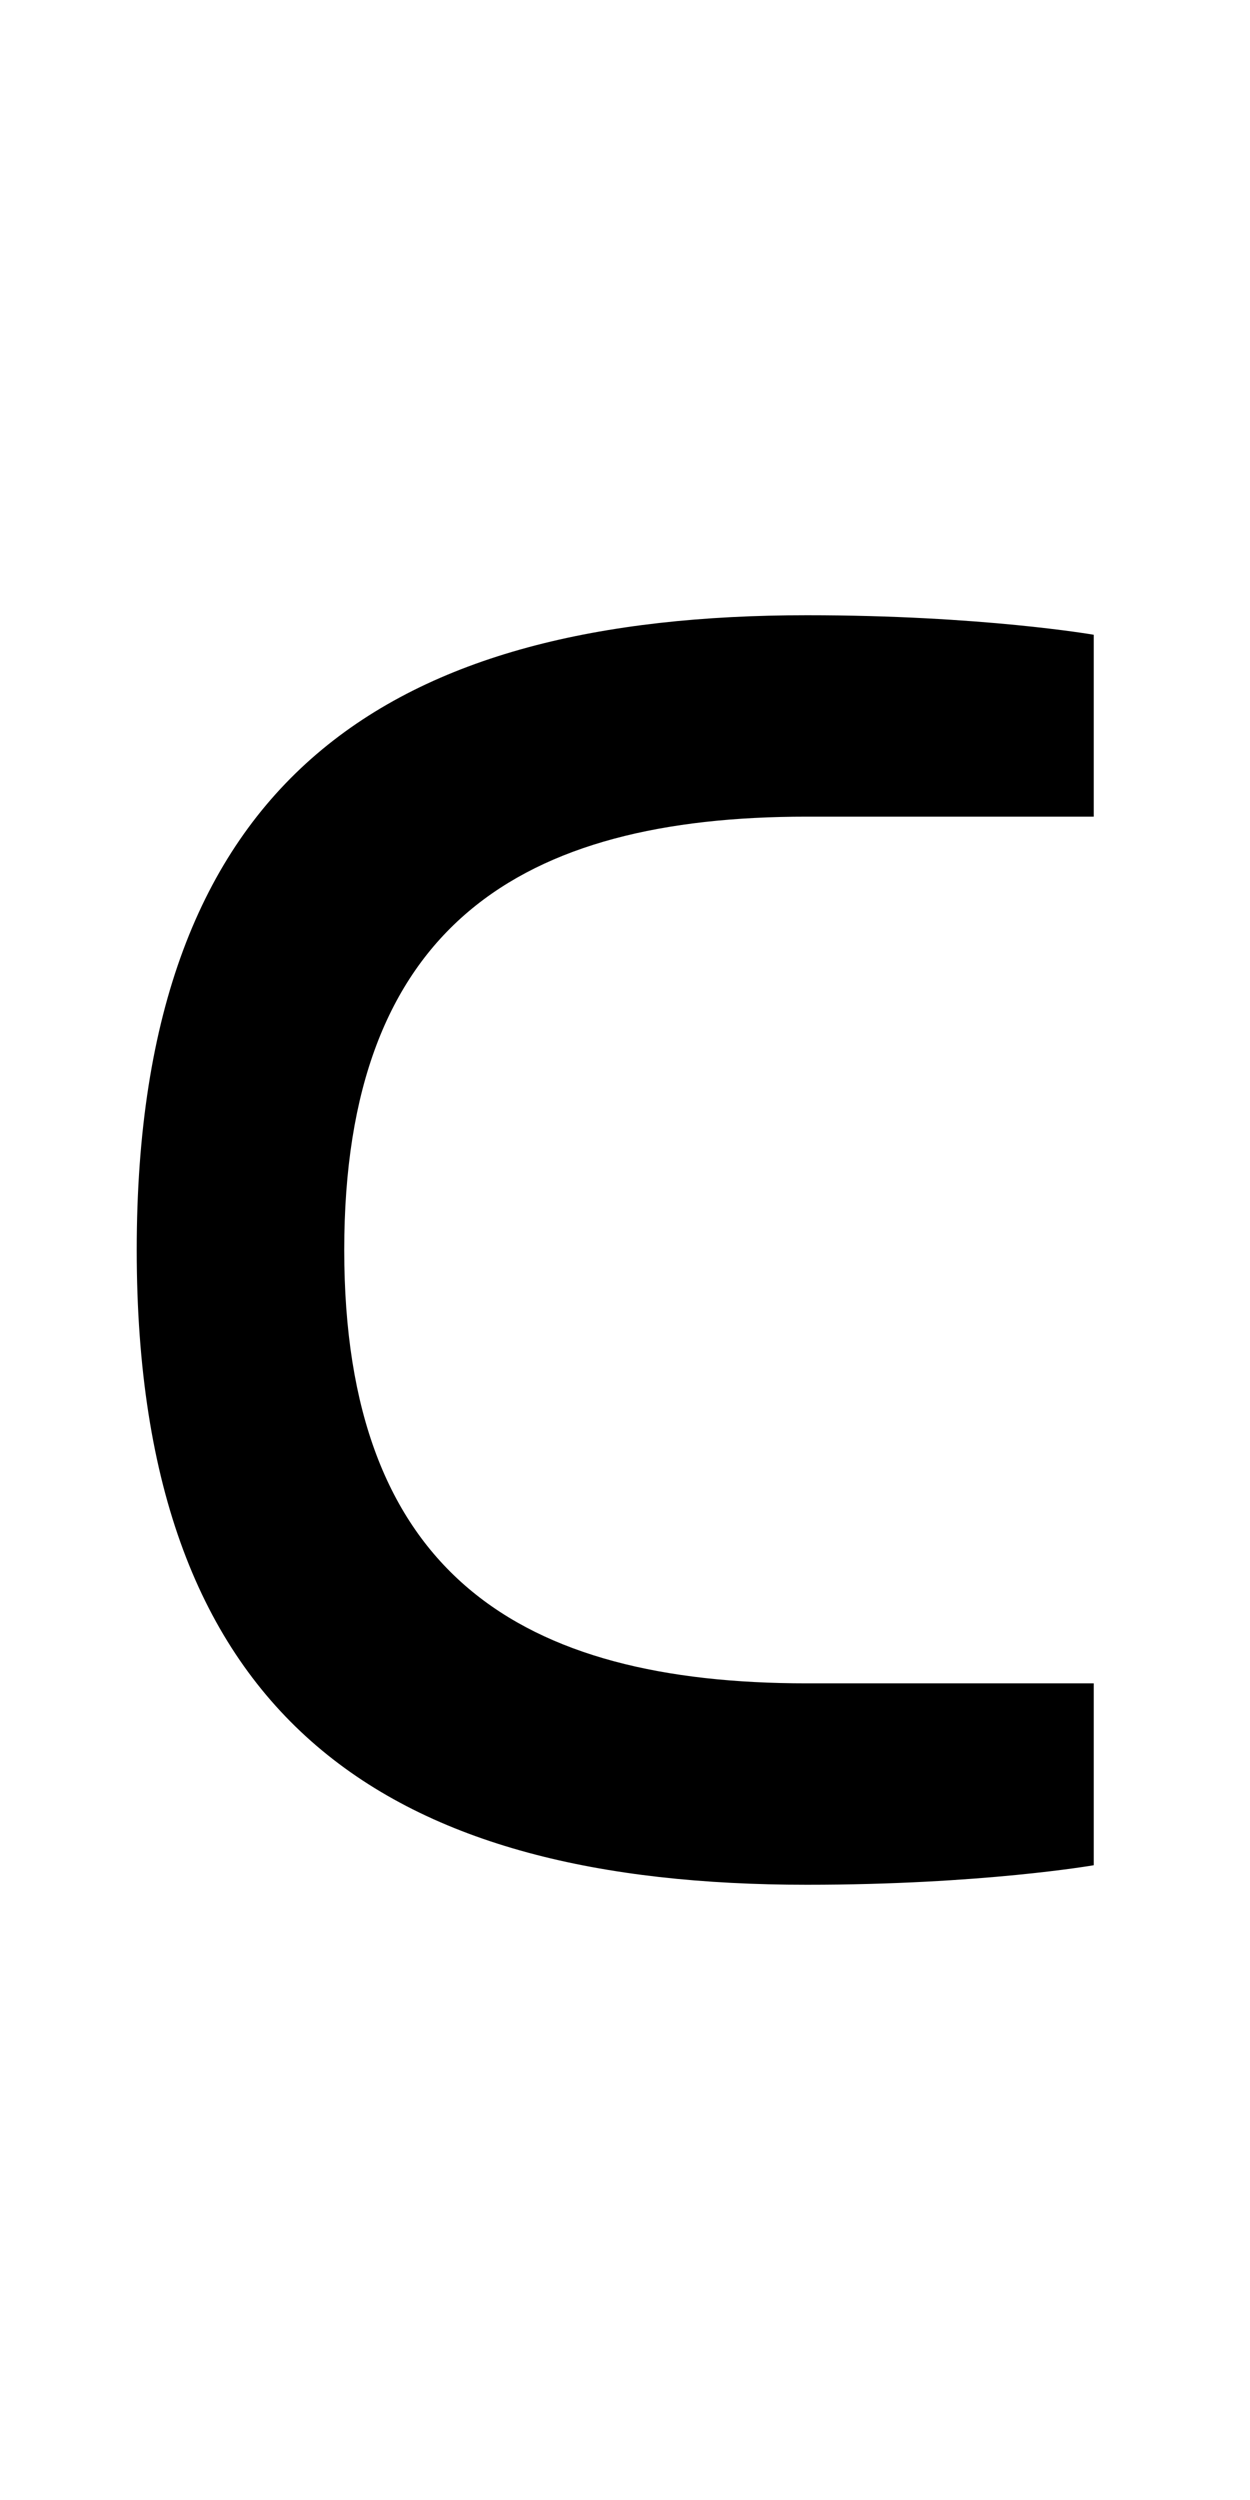 <?xml version="1.0" encoding="UTF-8" standalone="no"?>
<!-- Created with Inkscape (http://www.inkscape.org/) -->

<svg
   xmlns:dc="http://purl.org/dc/elements/1.1/"
   xmlns:cc="http://creativecommons.org/ns#"
   xmlns:rdf="http://www.w3.org/1999/02/22-rdf-syntax-ns#"
   xmlns:svg="http://www.w3.org/2000/svg"
   xmlns="http://www.w3.org/2000/svg"
   version="1.1"
   width="1024"
   height="2048"
   id="svg3355">
  <defs
     id="defs3357" />
  <path
     d="m 661,504 c -338.998,0 -549,130 -549,520 0,390 210.004,520 549,520 143.003,0 235,-16 235,-16 l 0,-149 -235,0 c -234.002,0 -379,-88.999 -379,-355 0,-266.001 145.003,-355 379,-355 l 235,0 0,-149 c 0,0 -92.003,-16 -235,-16 z"
     id="path3157-2-7-7-2-8-2-3-1-8-2"
     style="fill:#000000;fill-opacity:1;stroke:none;display:inline" />
</svg>
